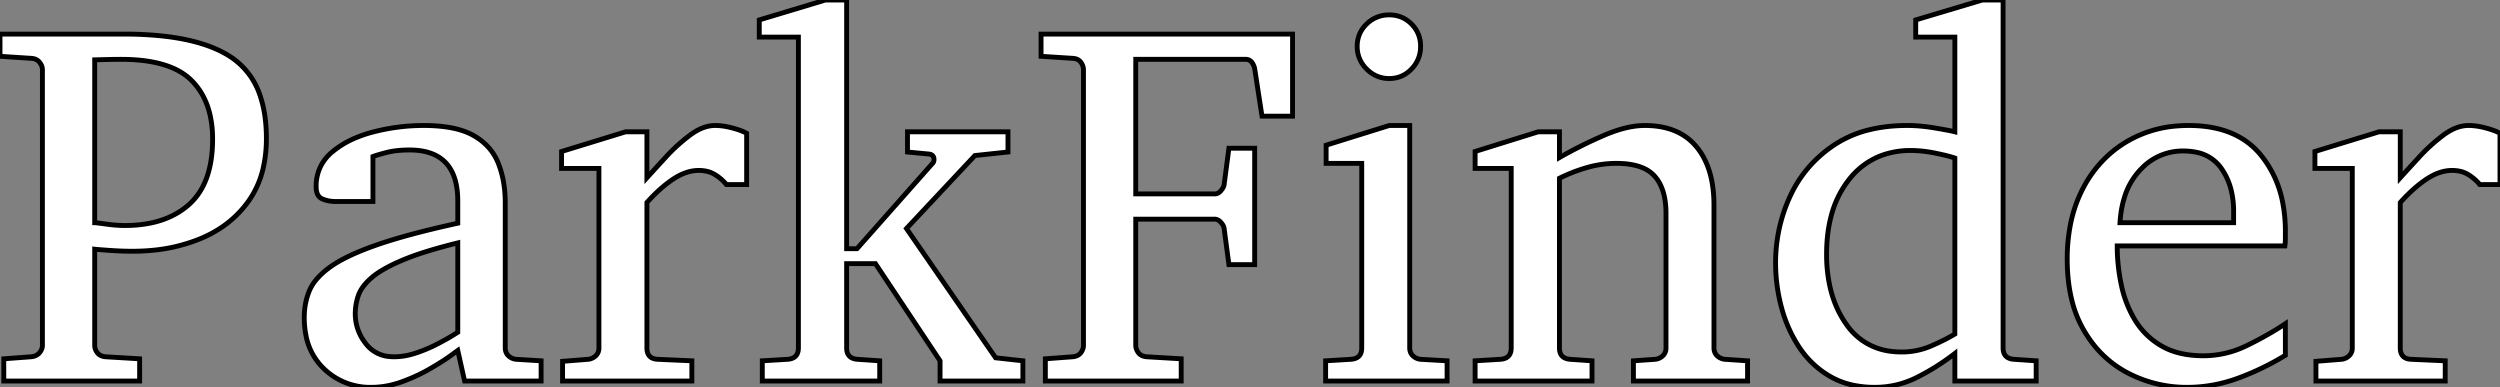 <svg width="483.447" height="74.905" viewBox="0 0 483.447 74.905" xmlns="http://www.w3.org/2000/svg"><rect x="0" y="0" width="483.447" height="74.905" fill="#808080" stroke="none"/><g id="svgGroup" stroke-linecap="round" fill-rule="evenodd" font-size="9pt" stroke="#000000" stroke-width="0.25mm" fill="#ffffff" style="stroke:#000000;stroke-width:0.25mm;fill:#ffffff"><path d="M 197.803 69.775 L 197.803 73.682 L 181.787 73.682 L 181.787 69.775 L 169.287 50.977 L 163.721 50.977 L 163.721 67.285 A 2.907 2.907 0 0 0 163.84 68.154 Q 164.135 69.095 165.158 69.375 A 3.413 3.413 0 0 0 165.82 69.482 L 170.117 69.775 L 170.117 73.682 L 147.412 73.682 L 147.412 69.775 L 152.295 69.482 A 3.151 3.151 0 0 0 153.157 69.311 Q 154.114 68.962 154.331 67.941 A 3.16 3.16 0 0 0 154.395 67.285 L 154.395 7.178 L 146.826 7.178 L 146.826 3.857 L 159.619 0 L 163.721 0 L 163.721 48.096 L 165.723 48.096 L 180.42 31.494 Q 180.61 31.256 180.615 30.879 A 1.54 1.54 0 0 0 180.615 30.859 A 1.352 1.352 0 0 0 180.552 30.429 Q 180.41 30.006 179.949 29.856 A 1.681 1.681 0 0 0 179.59 29.785 L 175.488 29.395 L 175.488 25.488 L 194.922 25.488 L 194.922 29.395 L 188.525 30.078 L 175.293 44.189 L 192.529 69.189 L 197.803 69.775 Z M 249.951 6.592 L 249.951 22.461 L 244.043 22.461 L 242.627 13.281 A 2.966 2.966 0 0 0 242.298 12.385 A 2.715 2.715 0 0 0 242.041 12.012 A 1.475 1.475 0 0 0 241.575 11.626 A 1.414 1.414 0 0 0 240.918 11.475 L 219.629 11.475 L 219.629 37.5 L 234.912 37.5 A 1.386 1.386 0 0 0 235.774 37.195 A 2.175 2.175 0 0 0 236.133 36.841 Q 236.67 36.182 236.719 35.693 L 237.646 28.662 L 242.627 28.662 L 242.627 51.172 L 237.646 51.172 L 236.719 44.189 Q 236.67 43.652 236.108 43.018 Q 235.704 42.561 235.262 42.433 A 1.252 1.252 0 0 0 234.912 42.383 L 219.629 42.383 L 219.629 66.797 A 2.173 2.173 0 0 0 219.891 67.819 A 2.925 2.925 0 0 0 220.142 68.213 Q 220.643 68.881 221.681 68.989 A 3.61 3.61 0 0 0 221.729 68.994 L 228.418 69.385 L 228.418 73.682 L 202.148 73.682 L 202.148 69.385 L 207.422 68.994 Q 208.321 68.912 208.827 68.42 A 1.774 1.774 0 0 0 209.009 68.213 A 2.752 2.752 0 0 0 209.359 67.606 A 2.118 2.118 0 0 0 209.521 66.797 L 209.521 13.477 A 2.221 2.221 0 0 0 209.295 12.515 A 3.051 3.051 0 0 0 209.009 12.036 A 1.751 1.751 0 0 0 208.014 11.367 A 2.734 2.734 0 0 0 207.422 11.279 L 201.318 10.889 L 201.318 6.592 L 249.951 6.592 Z M 337.939 69.775 L 337.939 73.682 L 315.869 73.682 L 315.869 69.775 L 320.068 69.482 A 2.485 2.485 0 0 0 321.558 68.799 A 1.96 1.96 0 0 0 322.161 67.484 A 2.659 2.659 0 0 0 322.168 67.285 L 322.168 41.26 A 16.321 16.321 0 0 0 321.953 38.521 Q 321.703 37.051 321.159 35.884 A 7.451 7.451 0 0 0 319.971 34.058 A 6.438 6.438 0 0 0 317.482 32.377 Q 315.498 31.592 312.549 31.592 A 20.357 20.357 0 0 0 306.909 32.397 A 31.119 31.119 0 0 0 301.562 34.473 L 301.563 67.285 A 2.907 2.907 0 0 0 301.682 68.154 Q 301.976 69.095 303 69.375 A 3.413 3.413 0 0 0 303.662 69.482 L 307.861 69.775 L 307.861 73.682 L 285.254 73.682 L 285.254 69.775 L 290.137 69.482 A 3.151 3.151 0 0 0 290.999 69.311 Q 291.956 68.962 292.173 67.941 A 3.16 3.16 0 0 0 292.236 67.285 L 292.236 32.568 L 285.254 32.568 L 285.254 29.297 L 297.461 25.488 L 301.563 25.488 L 301.563 30.469 Q 305.762 28.076 310.181 26.172 A 27.859 27.859 0 0 1 313.361 25.011 Q 315.9 24.268 318.066 24.268 Q 324.609 24.268 328.027 28.345 Q 330.911 31.785 331.362 37.502 A 27.953 27.953 0 0 1 331.445 39.697 L 331.445 67.285 A 2.301 2.301 0 0 0 331.554 68.007 A 1.911 1.911 0 0 0 332.056 68.799 A 2.485 2.485 0 0 0 333.545 69.482 L 337.939 69.775 Z M 393.75 69.775 L 393.75 73.682 L 378.027 73.682 L 378.027 68.359 A 45.631 45.631 0 0 1 370.752 72.949 Q 366.895 74.902 362.549 74.902 A 19.962 19.962 0 0 1 358.277 74.466 A 15.02 15.02 0 0 1 353.882 72.778 A 17.792 17.792 0 0 1 347.925 67.139 A 26.106 26.106 0 0 1 344.482 59.375 A 33.12 33.12 0 0 1 343.359 50.879 Q 343.359 44.092 346.143 38.013 Q 348.926 31.934 354.59 28.101 A 21.484 21.484 0 0 1 362.003 24.975 Q 364.933 24.317 368.331 24.271 A 37.945 37.945 0 0 1 368.848 24.268 A 28.589 28.589 0 0 1 371.671 24.414 A 37.103 37.103 0 0 1 374.048 24.731 A 131.797 131.797 0 0 1 375.349 24.953 Q 376.959 25.235 377.832 25.441 A 14.758 14.758 0 0 1 378.027 25.488 L 378.027 7.178 L 370.459 7.178 L 370.459 3.857 L 383.35 0 L 387.354 0 L 387.354 67.285 A 2.907 2.907 0 0 0 387.473 68.154 Q 387.767 69.095 388.791 69.375 A 3.413 3.413 0 0 0 389.453 69.482 L 393.75 69.775 Z M 25.684 48.584 L 25.391 48.584 Q 23.438 48.584 21.069 48.413 Q 19.046 48.267 18.466 48.21 A 6.254 6.254 0 0 1 18.311 48.193 L 18.311 66.797 A 2.173 2.173 0 0 0 18.573 67.819 A 2.925 2.925 0 0 0 18.823 68.213 Q 19.324 68.881 20.362 68.989 A 3.61 3.61 0 0 0 20.41 68.994 L 27.002 69.385 L 27.002 73.682 L 0.732 73.682 L 0.732 69.385 L 6.006 68.994 A 2.976 2.976 0 0 0 6.712 68.848 A 2.038 2.038 0 0 0 7.642 68.213 A 2.761 2.761 0 0 0 7.995 67.671 A 1.977 1.977 0 0 0 8.203 66.797 L 8.203 13.477 A 2.042 2.042 0 0 0 7.985 12.573 A 2.949 2.949 0 0 0 7.642 12.036 A 1.932 1.932 0 0 0 6.54 11.352 A 2.86 2.86 0 0 0 6.006 11.279 L 0 10.889 L 0 6.592 L 23.926 6.592 A 70.325 70.325 0 0 1 31.302 6.951 Q 39.974 7.869 44.8 11.133 A 14.265 14.265 0 0 1 50.406 18.832 Q 51.219 21.346 51.435 24.442 A 33.269 33.269 0 0 1 51.514 26.758 A 25.51 25.51 0 0 1 50.963 32.199 A 17.94 17.94 0 0 1 48.047 38.916 Q 44.58 43.75 38.721 46.167 A 32.065 32.065 0 0 1 29.723 48.382 A 39.493 39.493 0 0 1 25.684 48.584 Z M 104.639 69.775 L 104.639 73.682 L 89.844 73.682 L 88.525 67.773 L 87.036 68.848 A 31.273 31.273 0 0 1 85.9 69.627 Q 84.708 70.409 83.105 71.338 A 31.998 31.998 0 0 1 79.506 73.123 A 37.718 37.718 0 0 1 77.71 73.828 A 17.517 17.517 0 0 1 73.109 74.851 A 16.069 16.069 0 0 1 71.826 74.902 A 12.835 12.835 0 0 1 62.622 71.289 A 11.916 11.916 0 0 1 59.171 64.88 A 17.499 17.499 0 0 1 58.838 61.377 Q 58.838 58.594 59.839 56.201 A 8.34 8.34 0 0 1 61.094 54.154 Q 62.151 52.86 63.843 51.636 Q 66.712 49.56 72.255 47.573 A 72.419 72.419 0 0 1 72.778 47.388 Q 78.646 45.335 88.312 43.211 A 264.505 264.505 0 0 1 88.525 43.164 L 88.525 38.867 Q 88.525 29.004 79.199 29.004 A 23.157 23.157 0 0 0 77.213 29.084 Q 76.232 29.169 75.379 29.343 A 12.473 12.473 0 0 0 74.731 29.492 A 60.035 60.035 0 0 0 73.863 29.724 Q 72.695 30.046 72.144 30.264 A 5.275 5.275 0 0 0 72.119 30.273 L 72.119 38.965 L 64.844 38.965 A 6.403 6.403 0 0 1 62.836 38.655 A 5.954 5.954 0 0 1 62.305 38.452 Q 61.298 38.012 61.156 36.581 A 5.036 5.036 0 0 1 61.133 36.084 A 8.73 8.73 0 0 1 61.914 32.355 A 8.628 8.628 0 0 1 64.258 29.37 A 17.556 17.556 0 0 1 68.306 26.864 A 23.997 23.997 0 0 1 72.192 25.513 A 38.716 38.716 0 0 1 81.934 24.268 A 32.176 32.176 0 0 1 85.538 24.456 Q 89.203 24.87 91.553 26.196 A 11.306 11.306 0 0 1 94.606 28.659 A 10.191 10.191 0 0 1 96.338 31.519 A 18.528 18.528 0 0 1 97.479 35.884 A 24.28 24.28 0 0 1 97.705 39.258 L 97.705 67.285 A 2.301 2.301 0 0 0 97.814 68.007 A 1.911 1.911 0 0 0 98.315 68.799 A 2.485 2.485 0 0 0 99.805 69.482 L 104.639 69.775 Z M 441.943 62.598 L 441.943 68.701 A 51.271 51.271 0 0 1 432.886 73.096 Q 428.027 74.902 422.949 74.902 A 24.576 24.576 0 0 1 411.597 72.192 A 20.717 20.717 0 0 1 403.659 64.975 A 25.166 25.166 0 0 1 403.027 63.965 A 22.051 22.051 0 0 1 400.574 57.739 Q 399.922 54.977 399.79 51.764 A 40.482 40.482 0 0 1 399.756 50.098 A 34.018 34.018 0 0 1 400.421 43.213 A 25.786 25.786 0 0 1 402.783 36.475 A 22.725 22.725 0 0 1 408.467 29.349 A 21.861 21.861 0 0 1 411.133 27.466 A 22.492 22.492 0 0 1 421.157 24.346 A 27.439 27.439 0 0 1 423.242 24.268 Q 432.568 24.268 437.256 30.054 A 20.602 20.602 0 0 1 441.439 39.251 A 28.896 28.896 0 0 1 441.943 44.775 L 441.943 46.069 A 11.686 11.686 0 0 1 441.912 46.937 A 9.268 9.268 0 0 1 441.846 47.559 L 409.424 47.559 A 36.367 36.367 0 0 0 410.229 55.151 A 21.77 21.77 0 0 0 412.264 60.833 A 20.11 20.11 0 0 0 412.939 62.012 A 14.33 14.33 0 0 0 418.066 66.943 Q 421.289 68.799 426.123 68.799 A 18.954 18.954 0 0 0 434.37 66.883 A 21.827 21.827 0 0 0 434.497 66.821 A 66.478 66.478 0 0 0 439.656 64.043 A 56.17 56.17 0 0 0 441.943 62.598 Z M 144.385 25.781 L 144.385 35.693 L 140.479 35.693 A 9.08 9.08 0 0 0 138.257 33.765 A 5.184 5.184 0 0 0 136.522 33.092 A 7.171 7.171 0 0 0 135.107 32.959 Q 132.813 32.959 130.406 34.486 A 13.495 13.495 0 0 0 130.2 34.619 Q 127.894 36.141 125.527 38.69 A 38.204 38.204 0 0 0 125.098 39.16 L 125.098 67.285 A 3.044 3.044 0 0 0 125.209 68.147 Q 125.582 69.407 127.197 69.482 L 133.789 69.775 L 133.789 73.682 L 108.789 73.682 L 108.789 69.873 L 113.721 69.482 A 2.485 2.485 0 0 0 115.21 68.799 A 1.96 1.96 0 0 0 115.813 67.484 A 2.659 2.659 0 0 0 115.82 67.285 L 115.82 32.568 L 108.594 32.568 L 108.594 29.297 L 120.996 25.488 L 125.098 25.488 L 125.098 34.375 A 690.213 690.213 0 0 1 125.876 33.521 Q 127.072 32.209 128.654 30.486 A 1867.425 1867.425 0 0 1 128.76 30.371 A 33.715 33.715 0 0 1 133.447 26.123 Q 135.436 24.641 137.331 24.343 A 6.1 6.1 0 0 1 138.281 24.268 Q 139.844 24.268 141.65 24.756 A 20.505 20.505 0 0 1 142.67 25.058 Q 143.74 25.408 144.385 25.781 Z M 483.447 25.781 L 483.447 35.693 L 479.541 35.693 A 9.08 9.08 0 0 0 477.319 33.765 A 5.184 5.184 0 0 0 475.585 33.092 A 7.171 7.171 0 0 0 474.17 32.959 Q 471.875 32.959 469.469 34.486 A 13.495 13.495 0 0 0 469.263 34.619 Q 466.957 36.141 464.589 38.69 A 38.204 38.204 0 0 0 464.16 39.16 L 464.16 67.285 A 3.044 3.044 0 0 0 464.272 68.147 Q 464.644 69.407 466.26 69.482 L 472.852 69.775 L 472.852 73.682 L 447.852 73.682 L 447.852 69.873 L 452.783 69.482 A 2.485 2.485 0 0 0 454.272 68.799 A 1.96 1.96 0 0 0 454.876 67.484 A 2.659 2.659 0 0 0 454.883 67.285 L 454.883 32.568 L 447.656 32.568 L 447.656 29.297 L 460.059 25.488 L 464.16 25.488 L 464.16 34.375 A 690.213 690.213 0 0 1 464.938 33.521 Q 466.134 32.209 467.716 30.486 A 1867.425 1867.425 0 0 1 467.822 30.371 A 33.715 33.715 0 0 1 472.51 26.123 Q 474.498 24.641 476.394 24.343 A 6.1 6.1 0 0 1 477.344 24.268 Q 478.906 24.268 480.713 24.756 A 20.505 20.505 0 0 1 481.732 25.058 Q 482.802 25.408 483.447 25.781 Z M 279.834 69.775 L 279.834 73.682 L 256.348 73.682 L 256.348 69.775 L 261.23 69.482 A 3.151 3.151 0 0 0 262.093 69.311 Q 263.05 68.962 263.267 67.941 A 3.16 3.16 0 0 0 263.33 67.285 L 263.33 31.592 L 256.445 31.592 L 256.445 28.076 L 268.652 24.268 L 272.607 24.268 L 272.607 67.285 A 2.301 2.301 0 0 0 272.716 68.007 A 1.911 1.911 0 0 0 273.218 68.799 A 2.485 2.485 0 0 0 274.707 69.482 L 279.834 69.775 Z M 378.027 64.6 L 378.027 30.566 Q 376.758 30.127 374.243 29.614 A 26.217 26.217 0 0 0 371.515 29.2 A 20.758 20.758 0 0 0 369.531 29.102 A 16.174 16.174 0 0 0 363.799 30.079 A 14.273 14.273 0 0 0 357.666 34.595 A 19.053 19.053 0 0 0 354.073 41.91 Q 353.223 45.197 353.223 49.17 A 28.744 28.744 0 0 0 353.827 55.226 Q 354.737 59.448 357.013 62.67 A 18.355 18.355 0 0 0 357.031 62.695 A 12.106 12.106 0 0 0 365.799 67.954 A 16.087 16.087 0 0 0 367.725 68.066 A 14.212 14.212 0 0 0 373.413 66.919 Q 376.074 65.771 378.027 64.6 Z M 18.311 11.572 L 18.311 43.066 Q 18.518 43.066 19.98 43.261 A 197.529 197.529 0 0 1 20.532 43.335 A 35.195 35.195 0 0 0 21.936 43.499 Q 22.627 43.564 23.231 43.589 A 17.117 17.117 0 0 0 23.926 43.604 L 24.219 43.604 A 24.076 24.076 0 0 0 29.334 43.091 Q 32.721 42.355 35.272 40.56 A 14.401 14.401 0 0 0 36.548 39.551 Q 40.353 36.173 40.987 29.64 A 28.362 28.362 0 0 0 41.113 26.904 A 20.887 20.887 0 0 0 40.632 22.28 Q 39.712 18.227 37.036 15.552 Q 33.117 11.632 24.121 11.481 A 43.453 43.453 0 0 0 23.389 11.475 A 92.912 92.912 0 0 0 22.295 11.481 Q 21.326 11.493 20.166 11.523 L 18.311 11.572 Z M 88.525 64.258 L 88.525 46.973 Q 81.936 48.596 77.985 50.243 A 34.678 34.678 0 0 0 77.808 50.317 Q 73.828 52.002 71.875 53.687 Q 70.443 54.922 69.732 56.184 A 5.817 5.817 0 0 0 69.312 57.104 A 10.728 10.728 0 0 0 68.701 60.693 A 9.164 9.164 0 0 0 70.498 66.136 A 11.364 11.364 0 0 0 70.679 66.382 A 6.381 6.381 0 0 0 75.354 68.953 A 8.971 8.971 0 0 0 76.221 68.994 A 12.492 12.492 0 0 0 79.043 68.659 A 15.193 15.193 0 0 0 80.371 68.286 A 28.597 28.597 0 0 0 83.549 67.031 A 25.386 25.386 0 0 0 84.375 66.626 A 71.548 71.548 0 0 0 85.258 66.165 Q 86.434 65.541 87.262 65.037 A 23.085 23.085 0 0 0 87.378 64.966 L 88.525 64.258 Z M 409.961 43.066 L 431.934 43.066 L 431.934 40.869 A 17.028 17.028 0 0 0 431.512 36.986 A 12.578 12.578 0 0 0 429.565 32.568 A 7.654 7.654 0 0 0 424.611 29.423 A 12.11 12.11 0 0 0 422.217 29.199 A 11.008 11.008 0 0 0 414.147 32.57 A 13.983 13.983 0 0 0 413.818 32.91 A 13.549 13.549 0 0 0 410.812 38.198 Q 410.123 40.398 409.961 43.066 Z M 272.949 13.354 A 6.091 6.091 0 0 0 274.707 8.984 A 7.562 7.562 0 0 0 274.707 8.904 A 5.89 5.89 0 0 0 272.949 4.639 A 5.991 5.991 0 0 0 271.262 3.437 A 6.047 6.047 0 0 0 268.652 2.881 A 6.091 6.091 0 0 0 264.282 4.639 A 5.932 5.932 0 0 0 262.999 6.402 A 6.003 6.003 0 0 0 262.451 8.984 A 6.138 6.138 0 0 0 262.783 11.018 A 6.151 6.151 0 0 0 264.282 13.354 A 7.42 7.42 0 0 0 264.34 13.411 A 5.955 5.955 0 0 0 268.652 15.186 Q 271.191 15.186 272.949 13.354 Z" vector-effect="non-scaling-stroke"/></g></svg>